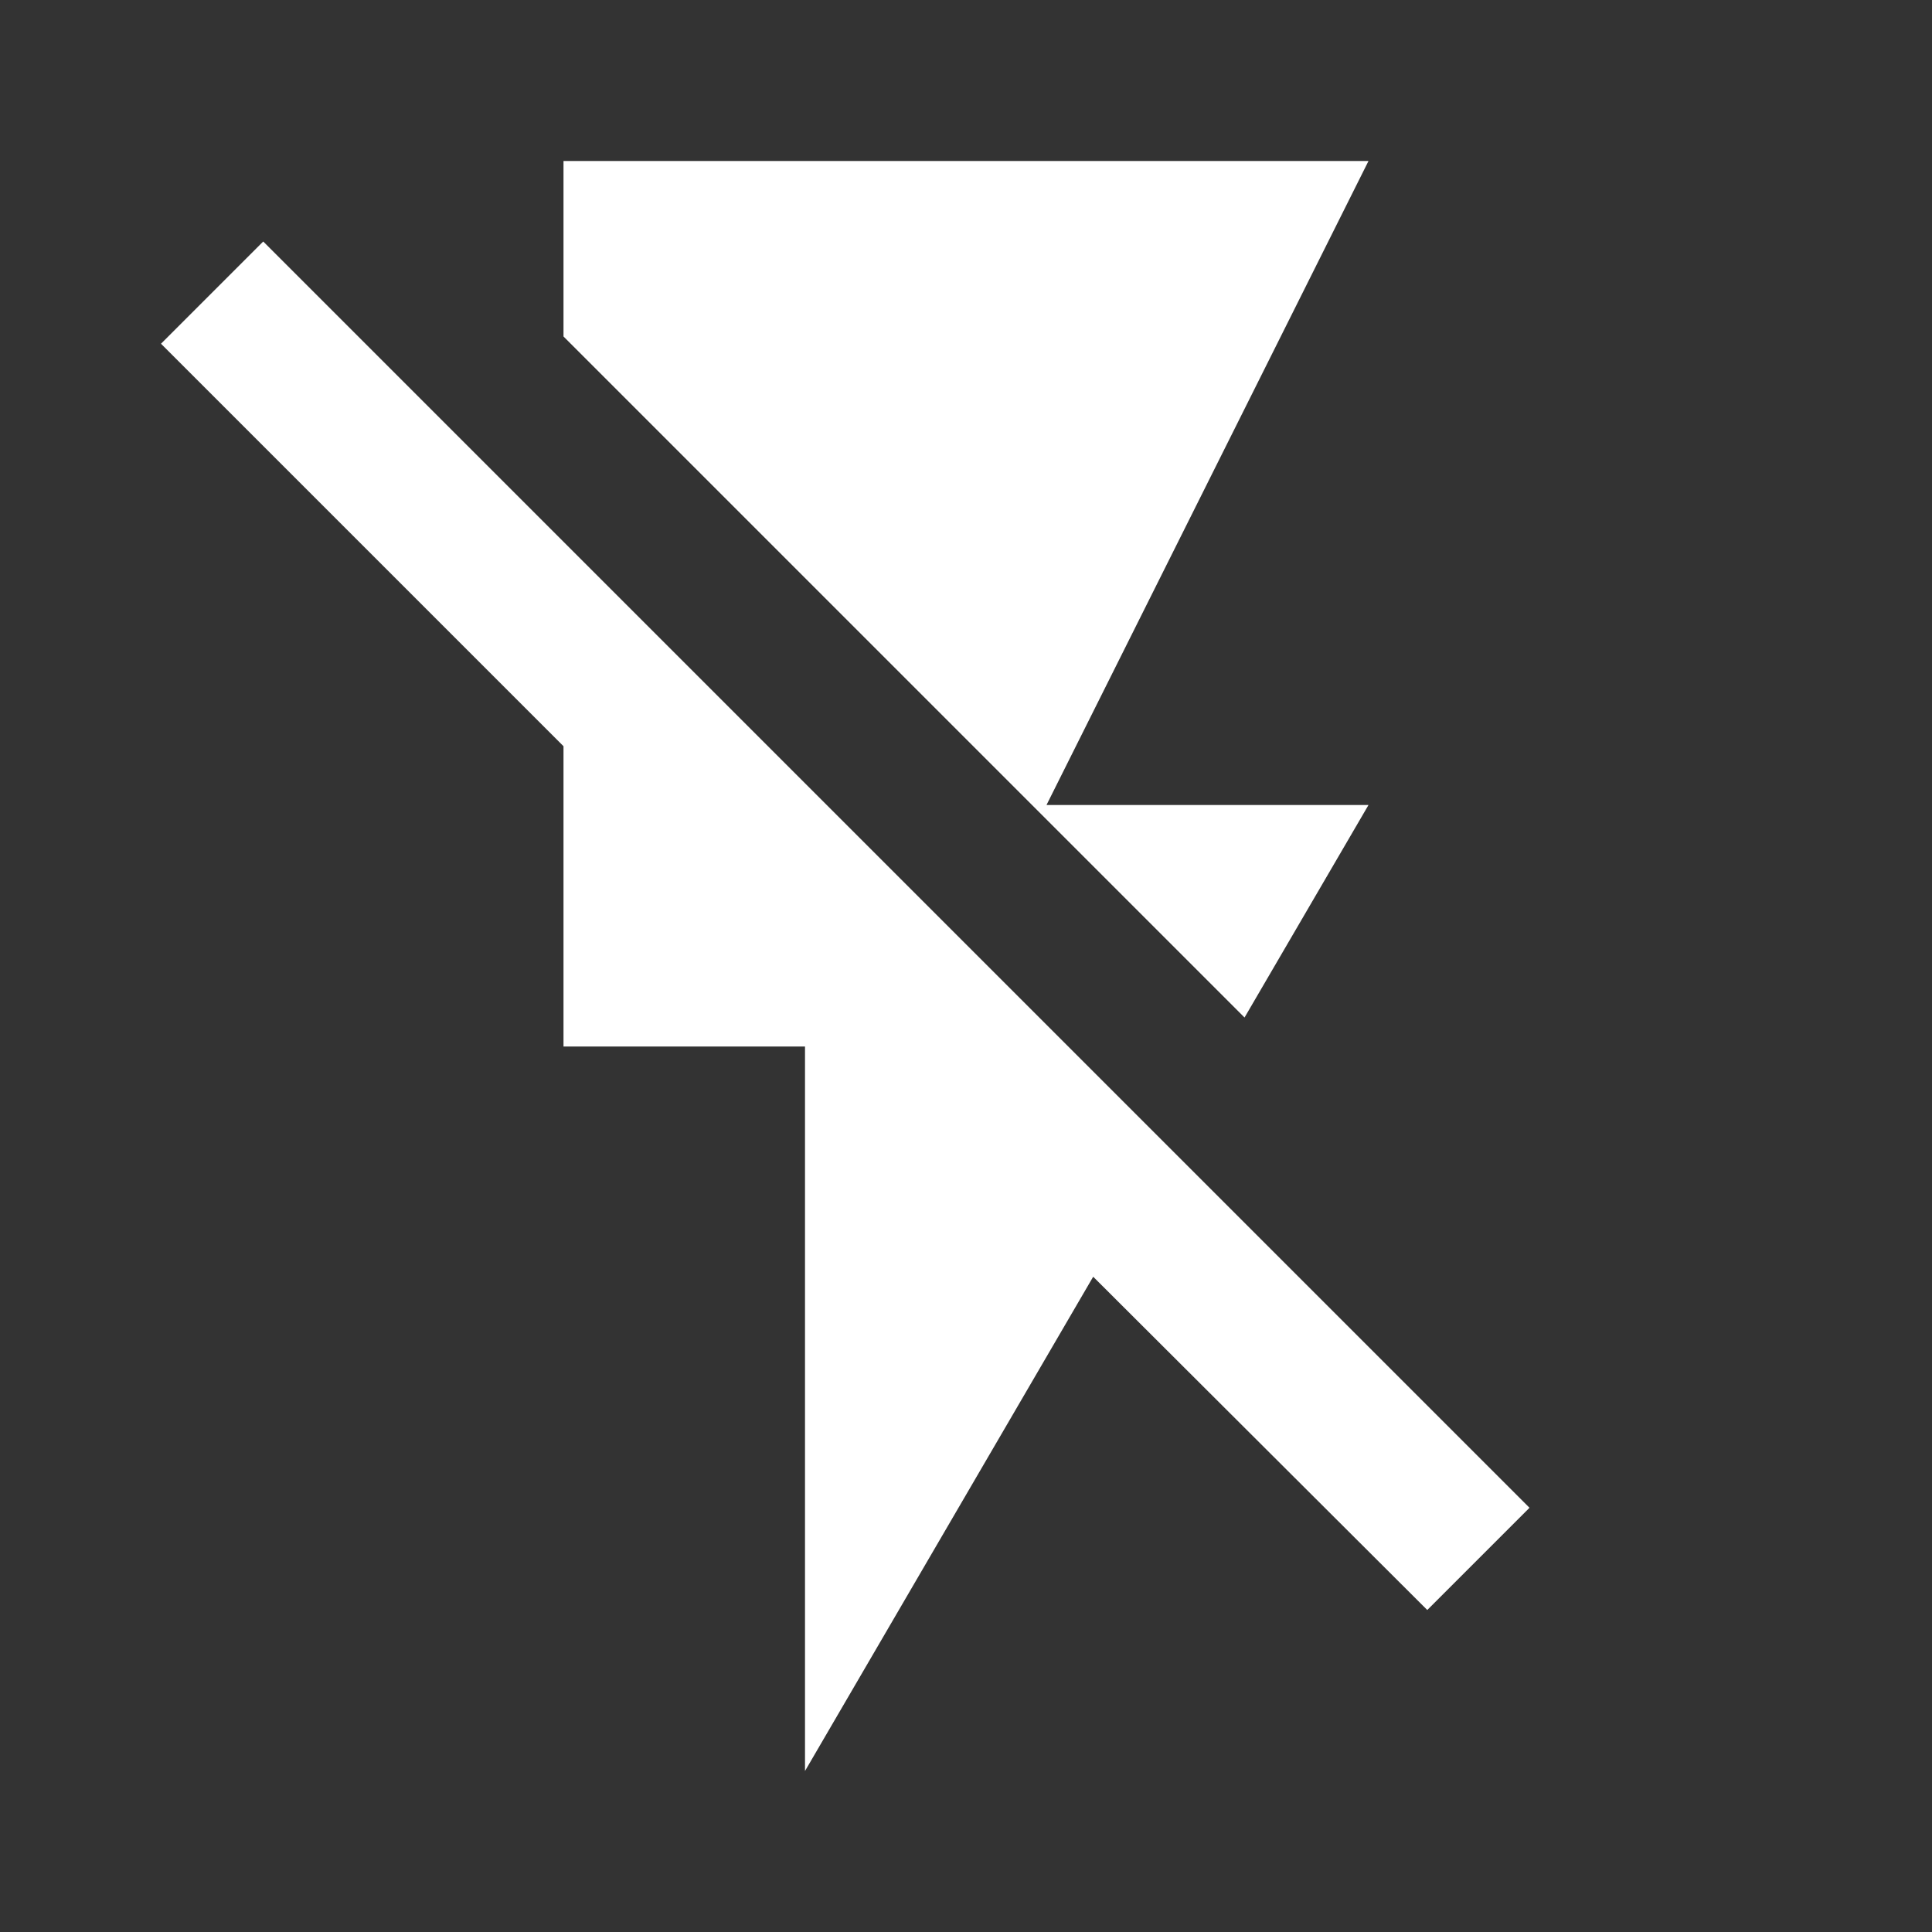 <svg xmlns="http://www.w3.org/2000/svg" fill="white" id="mdi-flash-off" viewBox="0 0 24 24"><rect x="0" y="0" width="24" height="24" fill="#333333" stroke="none"/><path d="M17,10H13L17,2H7V4.18L15.46,12.64M3.27,3L2,4.27L7,9.27V13H10V22L13.58,15.86L17.73,20L19,18.73L3.27,3Z" /></svg>
